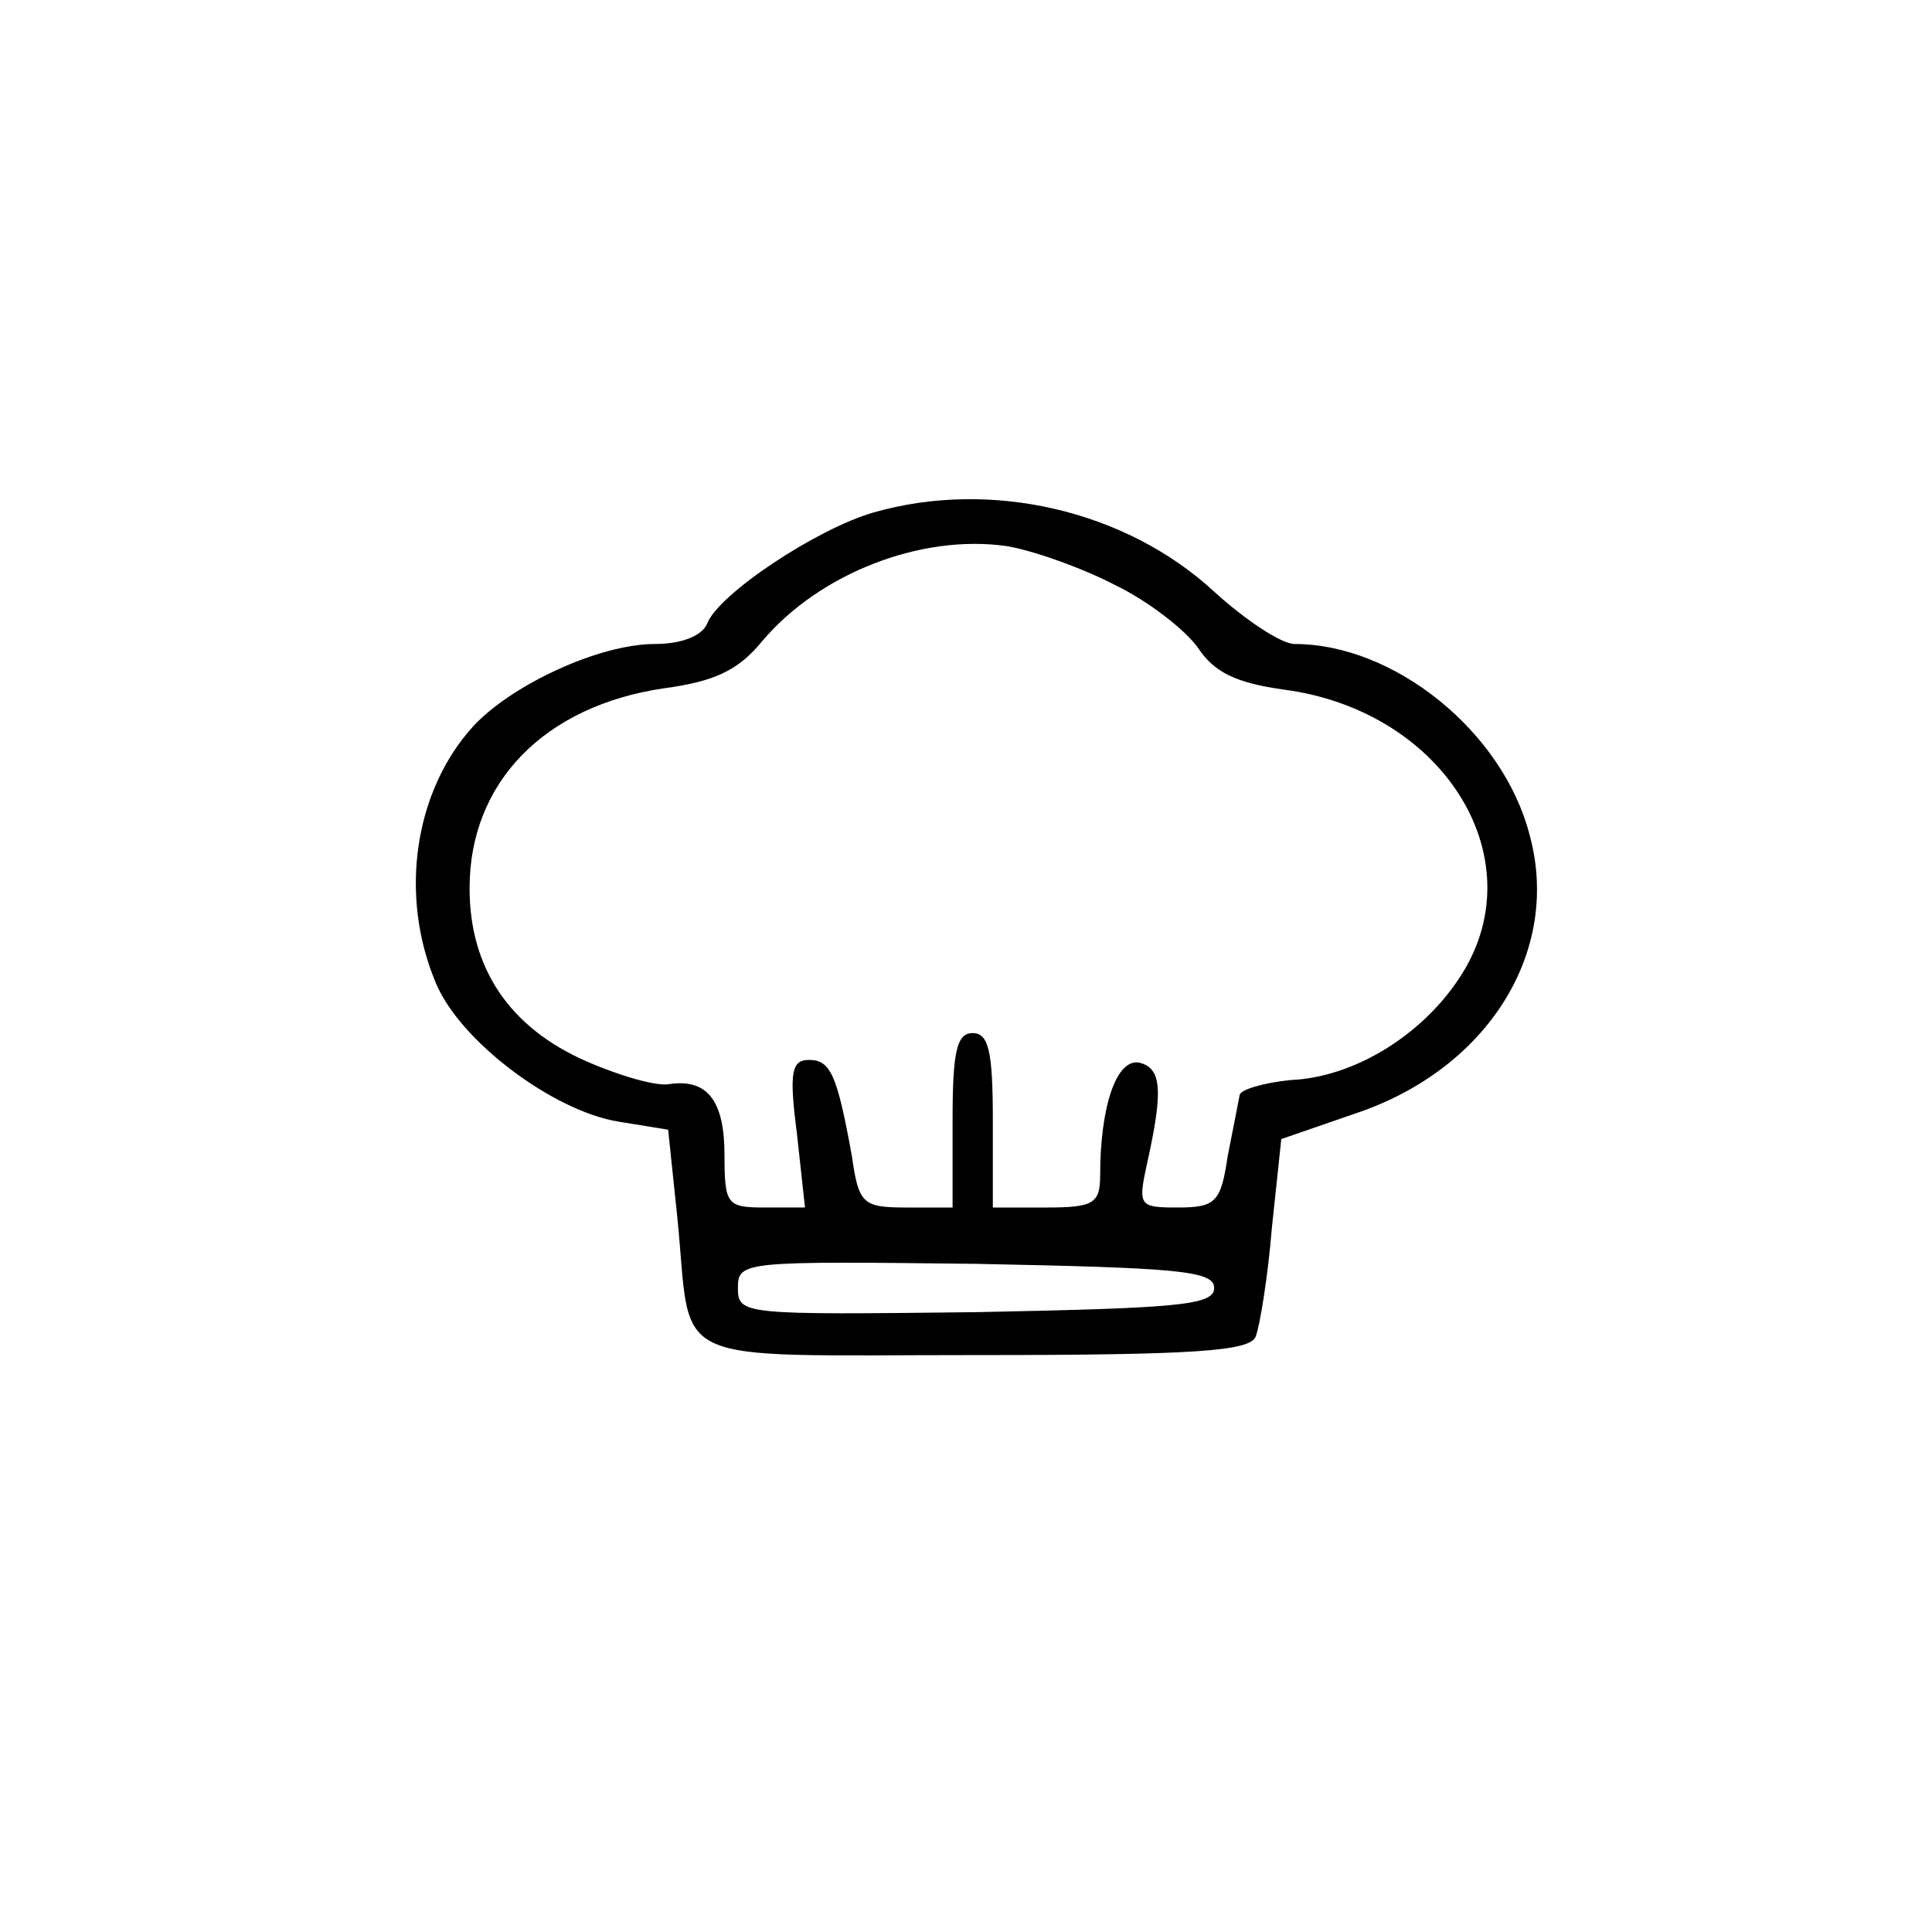 <?xml version="1.0" standalone="no"?>
<!DOCTYPE svg PUBLIC "-//W3C//DTD SVG 20010904//EN"
 "http://www.w3.org/TR/2001/REC-SVG-20010904/DTD/svg10.dtd">
<svg version="1.0" xmlns="http://www.w3.org/2000/svg"
 width="144pt" height="144pt" viewBox="0 0 144 144"
 preserveAspectRatio="xMidYMid meet">
<g transform="translate(0,144) scale(0.1,-0.1)"
fill="#000000" stroke="none">
<path d="M651 1058 c-42 -12 -116 -61 -124 -83 -4 -9 -19 -15 -39 -15 -41 0
-106 -30 -135 -61 -44 -48 -56 -126 -28 -192 18 -43 87 -95 136 -103 l37 -6 7
-67 c11 -111 -12 -101 221 -101 167 0 206 3 210 14 3 8 9 44 12 81 l7 66 55
19 c99 33 154 121 130 208 -20 77 -101 142 -175 142 -10 0 -37 18 -60 39 -66
61 -167 84 -254 59z m180 -54 c25 -12 53 -34 62 -47 12 -18 28 -26 64 -31 121
-16 189 -129 130 -216 -28 -42 -78 -73 -125 -75 -20 -2 -37 -7 -38 -11 -1 -5
-5 -26 -9 -46 -5 -34 -9 -38 -37 -38 -29 0 -30 1 -23 33 12 54 11 71 -6 75
-17 3 -29 -33 -29 -84 0 -21 -5 -24 -40 -24 l-40 0 0 65 c0 51 -3 65 -15 65
-12 0 -15 -14 -15 -65 l0 -65 -35 0 c-32 0 -35 3 -40 38 -11 61 -16 72 -32 72
-13 0 -15 -9 -9 -55 l6 -55 -30 0 c-28 0 -30 2 -30 39 0 41 -13 57 -41 53 -9
-2 -37 6 -62 17 -57 25 -87 69 -87 129 0 79 56 136 145 149 37 5 55 13 73 35
43 51 119 80 182 71 19 -3 56 -16 81 -29z m74 -524 c0 -13 -28 -15 -177 -18
-174 -2 -178 -2 -178 18 0 20 4 20 178 18 149 -3 177 -5 177 -18z"/>
</g>
</svg>
